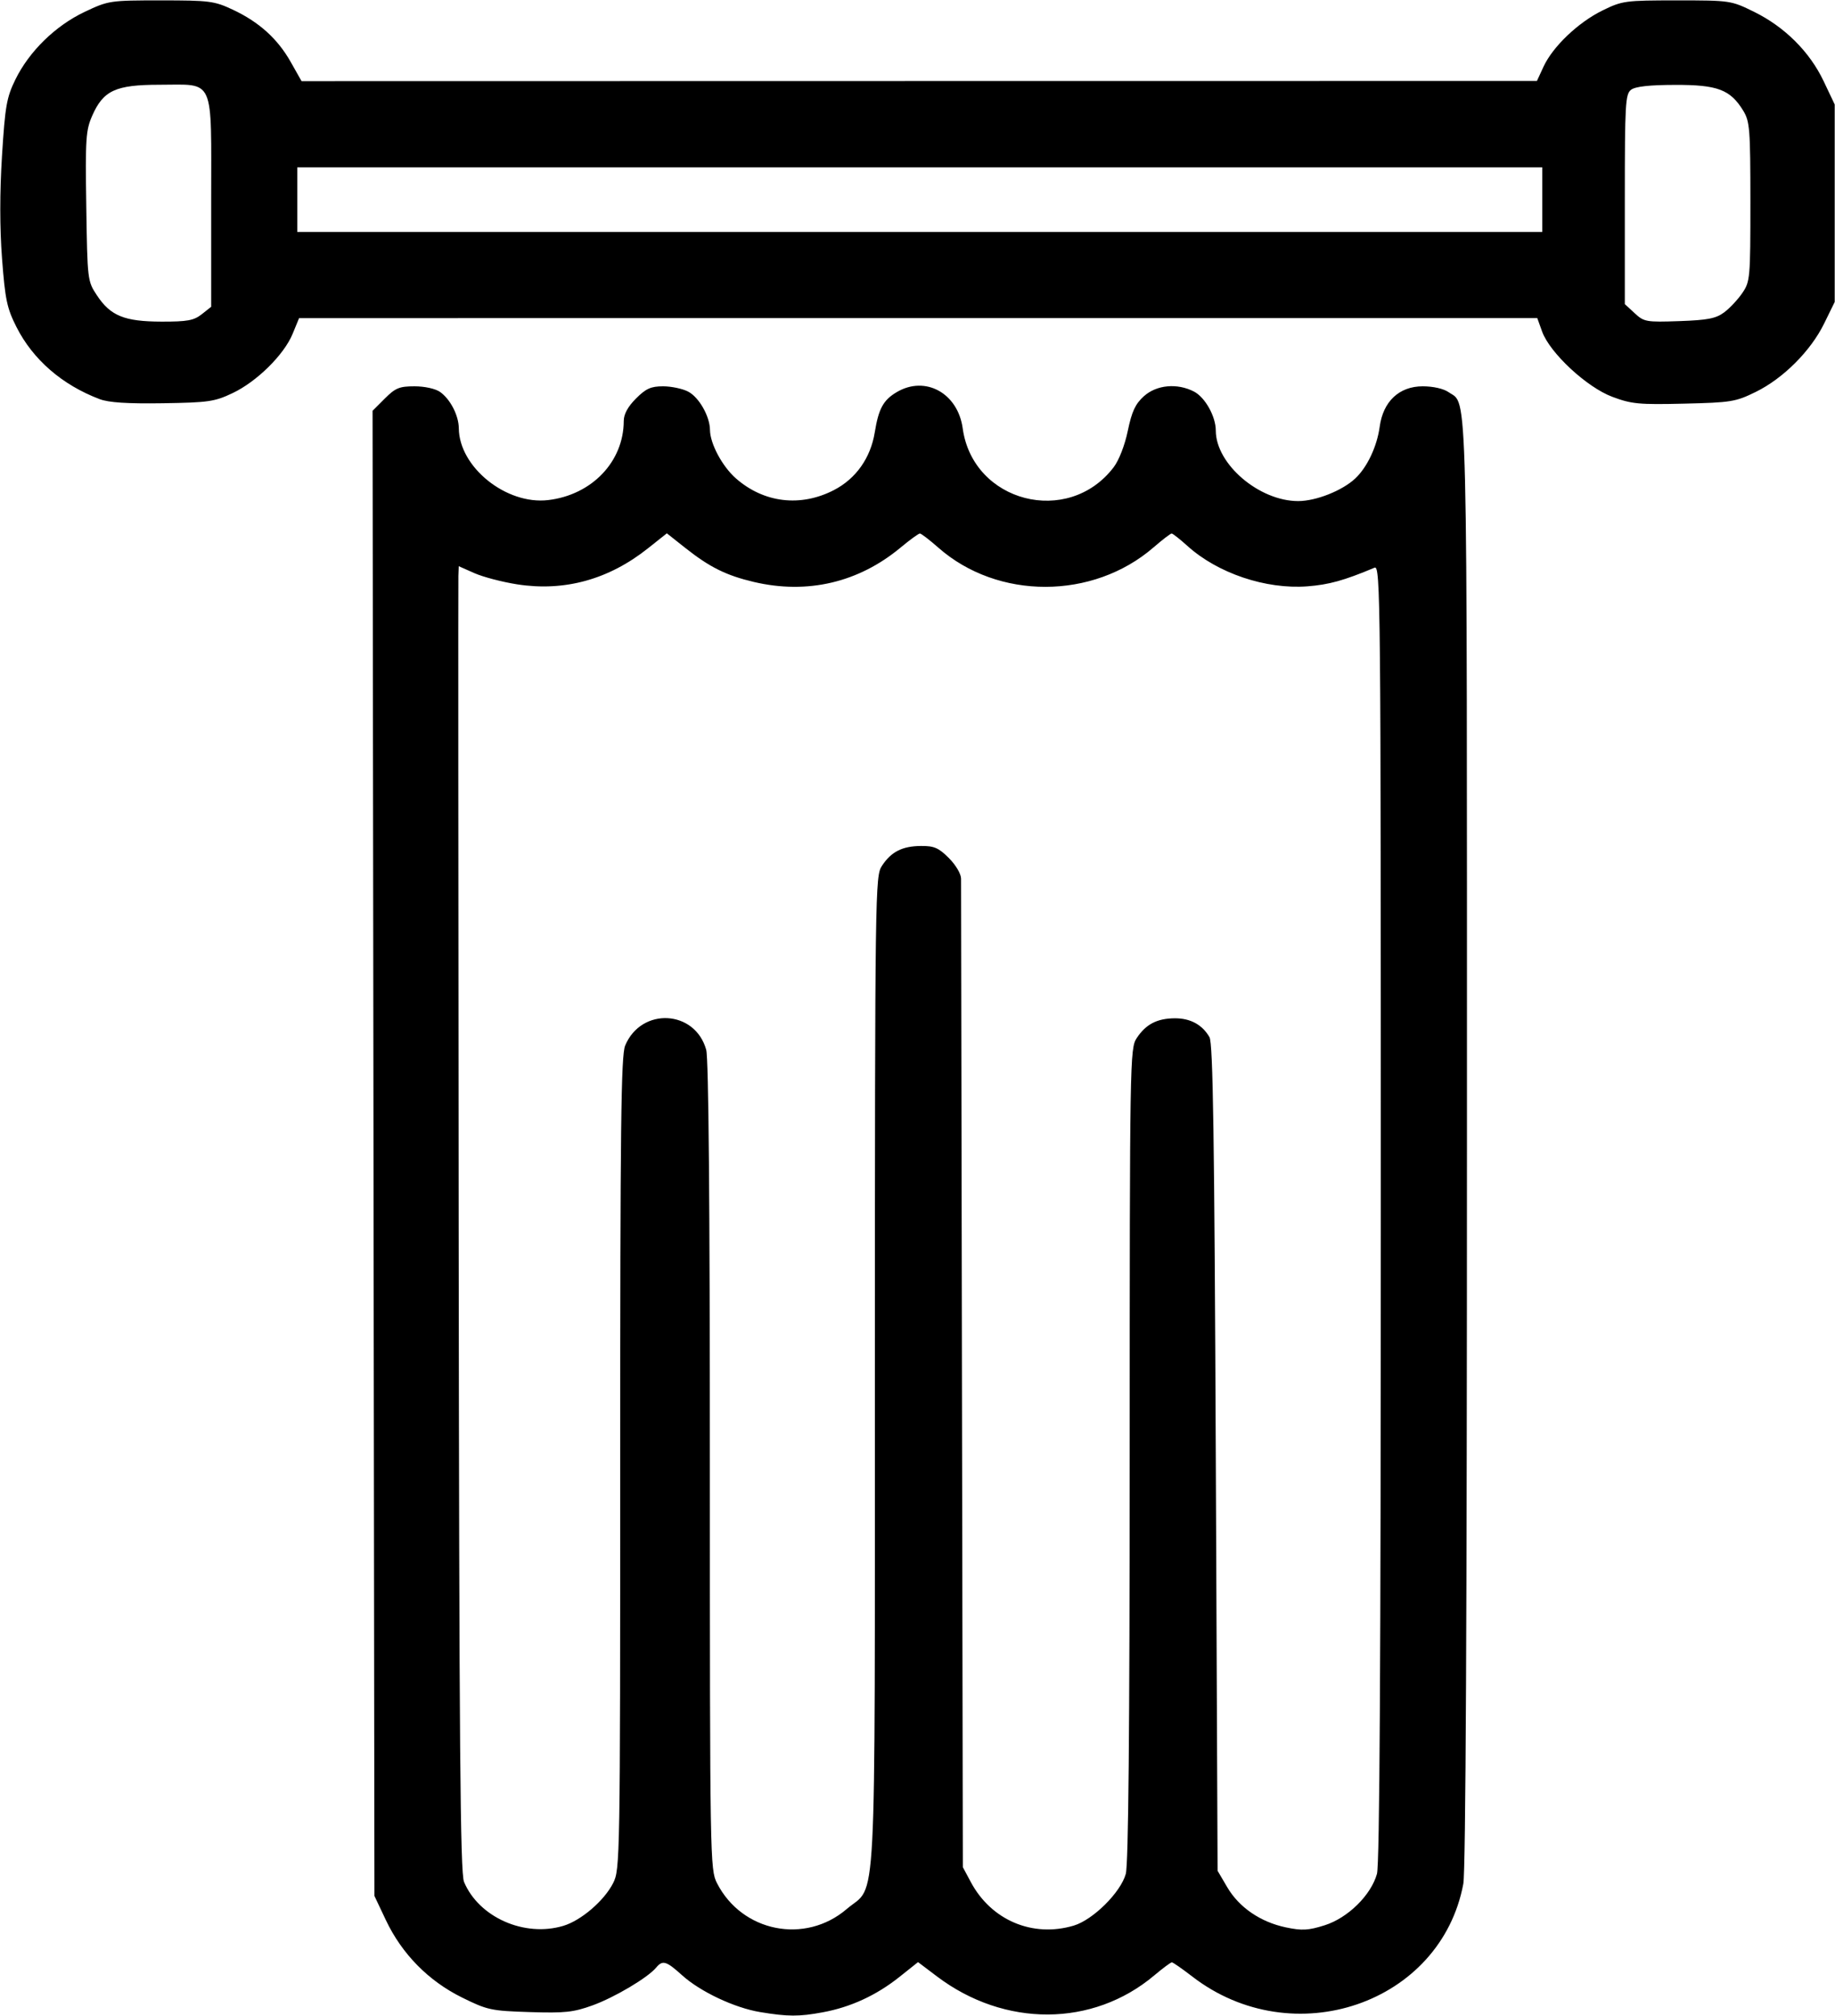 <svg xmlns="http://www.w3.org/2000/svg" xmlns:xlink="http://www.w3.org/1999/xlink" width="643px" height="706px" viewBox="0 0 643.388 706.374">
    <g id="10b95047-fbd8-4210-9b18-7441bd1c43bd">
<g style="">
		<g id="10b95047-fbd8-4210-9b18-7441bd1c43bd-child-0">
<path style="stroke: rgb(193,193,193); stroke-width: 0; stroke-dasharray: none; stroke-linecap: butt; stroke-dashoffset: 0; stroke-linejoin: miter; stroke-miterlimit: 4; fill: rgb(0,0,0); fill-rule: nonzero; opacity: 1;" transform="matrix(1.258 0 0 1.258 321.694 353.187) matrix(1 0 0 1 0 0)  translate(-511.861, -512.166)" d="M 468.00 791.86 C 460.87 790.68 451.30 786.17 446.26 781.61 C 441.83 777.61 440.82 777.31 439.03 779.46 C 436.70 782.27 427.46 787.75 421.32 789.98 C 415.96 791.92 413.61 792.17 403.76 791.86 C 393.01 791.52 391.99 791.30 384.87 787.78 C 375.56 783.18 368.15 775.65 363.70 766.26 L 360.50 759.50 L 360.24 552.66 L 359.98 345.82 L 363.39 342.41 C 366.34 339.46 367.46 339.00 371.68 339.00 C 374.48 339.00 377.50 339.66 378.78 340.56 C 381.64 342.56 383.99 347.12 384.02 350.70 C 384.11 361.52 397.26 372.08 408.94 370.69 C 421.11 369.25 429.97 359.97 429.99 348.65 C 430.00 346.75 431.13 344.67 433.40 342.40 C 436.17 339.63 437.56 339.00 440.95 339.00 C 443.23 339.00 446.37 339.66 447.91 340.46 C 450.95 342.02 453.99 347.35 454.02 351.15 C 454.06 354.98 457.44 361.30 461.24 364.64 C 469.04 371.49 479.28 372.71 488.58 367.90 C 494.71 364.73 498.79 358.96 499.95 351.82 C 501.02 345.22 502.33 342.83 506.07 340.62 C 514.04 335.91 523.11 340.89 524.46 350.71 C 527.30 371.33 553.85 378.17 566.53 361.55 C 568.01 359.61 569.65 355.40 570.48 351.37 C 571.60 345.99 572.58 343.90 574.97 341.75 C 578.50 338.58 584.26 338.05 588.91 340.46 C 592.02 342.06 595.00 347.39 595.00 351.34 C 595.00 360.66 607.11 371.00 618.00 370.97 C 622.96 370.95 630.21 368.08 633.85 364.69 C 637.19 361.57 639.93 355.78 640.68 350.25 C 641.64 343.20 646.12 339.00 652.68 339.00 C 655.57 339.00 658.50 339.66 659.88 340.63 C 665.28 344.41 665.00 333.03 665.00 549.83 C 665.00 680.23 664.65 752.62 663.99 756.11 C 657.76 789.52 616.53 803.62 588.45 781.96 C 585.62 779.78 583.06 778.00 582.75 778.00 C 582.44 778.00 580.23 779.64 577.84 781.65 C 560.72 796.06 536.15 796.17 517.29 781.93 L 512.01 777.94 L 506.76 782.12 C 500.36 787.20 493.23 790.49 485.46 791.92 C 478.82 793.15 475.76 793.14 468.00 791.86 Z M 413.14 767.84 C 418.11 766.35 424.52 760.86 427.03 755.93 C 428.95 752.17 429.00 749.44 429.00 639.01 C 429.00 545.18 429.23 525.37 430.38 522.64 C 434.88 511.87 449.86 512.65 452.97 523.81 C 453.64 526.23 453.99 566.28 453.99 639.79 C 454.00 749.44 454.05 752.17 455.97 755.93 C 462.92 769.57 480.54 773.08 492.14 763.15 C 500.65 755.87 499.95 769.11 499.98 613.50 C 500.01 478.79 500.06 475.43 501.95 472.57 C 504.53 468.64 507.62 467.08 512.85 467.04 C 516.49 467.01 517.76 467.56 520.60 470.40 C 522.53 472.33 524.00 474.81 524.00 476.15 C 524.01 477.44 524.12 539.92 524.25 615.00 L 524.50 751.50 L 526.72 755.64 C 532.41 766.29 543.95 771.17 555.38 767.78 C 560.77 766.18 568.48 758.54 569.91 753.38 C 570.65 750.71 570.99 714.15 571.00 636.50 C 571.01 526.49 571.06 523.42 572.95 520.57 C 575.49 516.71 578.61 515.08 583.53 515.04 C 587.88 515.00 591.25 516.82 593.24 520.30 C 594.22 522.02 594.61 547.70 595.00 637.50 L 595.50 752.50 L 598.19 757.08 C 601.50 762.71 607.45 766.78 614.54 768.27 C 619.04 769.21 620.79 769.12 625.34 767.68 C 631.81 765.64 638.27 759.29 639.92 753.35 C 640.66 750.68 640.99 694.20 640.99 569.14 C 641.00 397.76 640.91 388.82 639.25 389.52 C 630.75 393.09 626.53 394.26 620.50 394.72 C 608.92 395.59 595.53 391.08 587.09 383.46 C 584.98 381.56 583.00 380.00 582.69 380.00 C 582.38 380.00 580.11 381.74 577.66 383.86 C 560.76 398.49 534.24 398.53 517.68 383.95 C 515.21 381.78 512.89 380.00 512.53 380.00 C 512.16 380.00 509.75 381.75 507.18 383.89 C 495.43 393.67 481.16 397.01 466.22 393.49 C 458.55 391.68 453.95 389.40 447.18 384.05 L 442.00 379.95 L 436.75 384.12 C 425.81 392.82 413.49 396.21 400.33 394.17 C 396.17 393.52 390.79 392.12 388.38 391.05 L 384.00 389.11 L 383.90 391.81 C 383.84 393.29 383.88 475.04 383.98 573.48 C 384.13 718.04 384.42 753.07 385.47 755.59 C 389.60 765.46 402.30 771.09 413.14 767.84 Z M 283.91 342.57 C 273.48 338.63 265.33 331.56 260.75 322.52 C 258.08 317.24 257.58 314.90 256.71 303.42 C 256.06 294.83 256.06 285.00 256.70 274.76 C 257.57 260.93 257.99 258.54 260.42 253.57 C 264.27 245.71 271.57 238.57 279.72 234.71 C 286.38 231.56 286.75 231.50 301.00 231.50 C 314.53 231.50 315.87 231.67 321.05 234.10 C 328.37 237.54 333.53 242.20 337.19 248.69 L 340.19 254.00 L 512.35 253.97 L 684.50 253.95 L 686.34 249.97 C 688.91 244.39 695.99 237.64 702.76 234.32 C 708.28 231.61 709.07 231.50 723.52 231.50 C 738.42 231.50 738.60 231.53 745.07 234.71 C 753.58 238.90 760.54 245.84 764.41 254.00 L 767.50 260.50 L 767.50 288.00 L 767.50 315.50 L 764.56 321.50 C 760.81 329.15 753.16 336.80 745.50 340.56 C 739.88 343.32 738.62 343.52 725.50 343.83 C 712.95 344.13 710.88 343.94 705.50 341.92 C 698.39 339.26 688.10 329.70 685.95 323.75 L 684.60 320.00 L 512.05 320.00 L 339.50 320.01 L 337.71 324.36 C 335.32 330.19 327.75 337.67 321.00 340.88 C 315.97 343.27 314.29 343.52 301.50 343.72 C 291.66 343.87 286.43 343.53 283.91 342.57 Z M 312.37 318.93 L 315.00 316.85 L 315.00 287.48 C 315.00 252.34 316.19 255.00 300.53 255.00 C 288.40 255.01 284.96 256.58 281.88 263.55 C 280.06 267.65 279.91 269.86 280.19 288.85 C 280.50 309.44 280.53 309.69 283.15 313.65 C 286.94 319.38 290.80 320.95 301.12 320.98 C 308.34 321.00 310.16 320.67 312.37 318.93 Z M 736.68 318.41 C 738.23 317.26 740.51 314.83 741.75 313.01 C 743.92 309.83 744.00 308.88 744.00 287.60 C 743.99 267.31 743.83 265.23 742.01 262.24 C 738.41 256.35 734.86 255.00 723.00 255.04 C 715.85 255.05 711.94 255.49 710.75 256.39 C 709.15 257.60 709.00 260.28 709.00 286.91 L 709.00 316.10 L 711.74 318.63 C 714.34 321.05 714.95 321.16 724.17 320.84 C 732.09 320.56 734.37 320.12 736.68 318.41 Z M 686.00 287.00 L 686.00 278.00 L 512.50 278.00 L 339.00 278.00 L 339.00 287.00 L 339.00 296.00 L 512.50 296.00 L 686.00 296.00 L 686.00 287.00 Z" stroke-linecap="round"/>
</g>
</g>
</g>

  </svg>